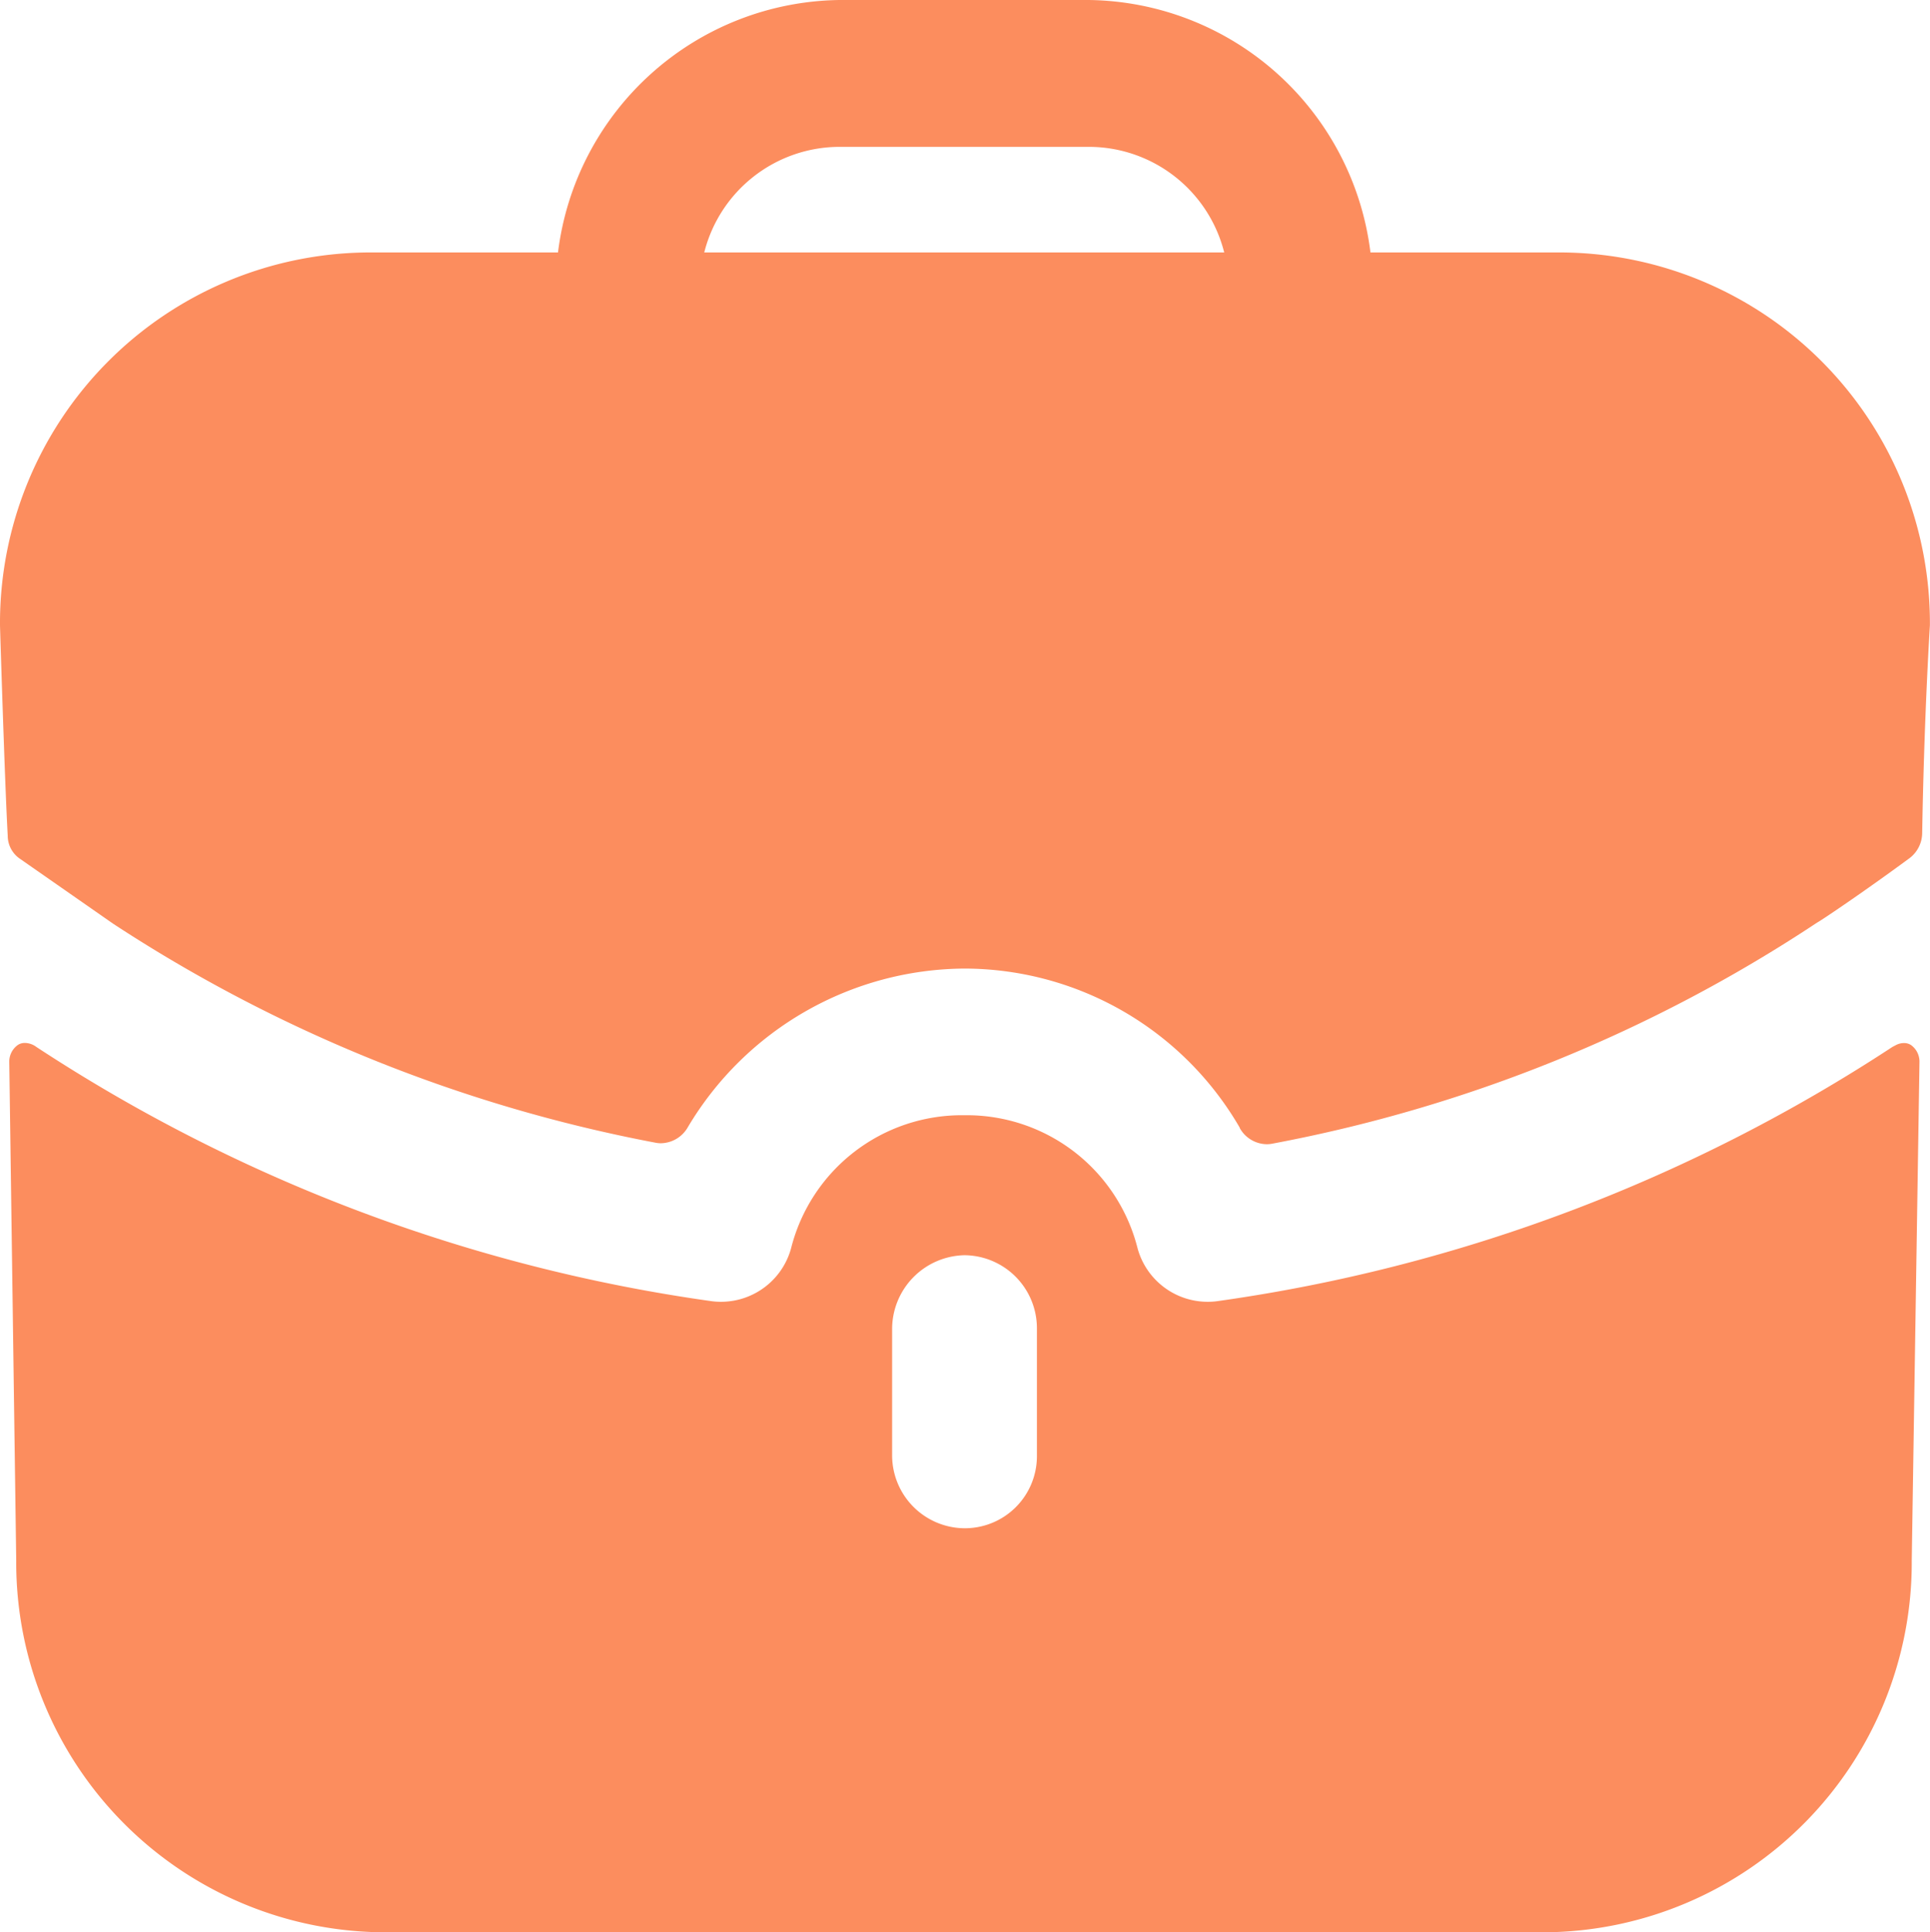 <svg xmlns="http://www.w3.org/2000/svg" width="19.981" height="20" viewBox="0 0 19.981 20">
  <path id="icon" d="M788.977,619a3.827,3.827,0,0,1-3.8-3.847l-.072-5.166a.211.211,0,0,1,.09-.172.127.127,0,0,1,.071-.02.2.2,0,0,1,.119.041,17.047,17.047,0,0,0,6.993,2.632.718.718,0,0,0,.1.006.752.752,0,0,0,.721-.554,1.823,1.823,0,0,1,1.778-1.377h.031a1.823,1.823,0,0,1,1.778,1.377.752.752,0,0,0,.722.554.721.721,0,0,0,.1-.006,17.047,17.047,0,0,0,6.993-2.632l.04-.021a.182.182,0,0,1,.08-.019.132.132,0,0,1,.07.019.211.211,0,0,1,.09.172l-.08,5.165A3.827,3.827,0,0,1,801.012,619Zm5.268-6.248v1.307a.755.755,0,0,0,.749.759.746.746,0,0,0,.75-.741c0-.006,0-.012,0-.018v-1.307a.756.756,0,0,0-.75-.76A.765.765,0,0,0,794.245,612.752Zm3.6-2.078A3.3,3.3,0,0,0,795,609.025a3.354,3.354,0,0,0-2.87,1.642.327.327,0,0,1-.276.166.282.282,0,0,1-.056-.005,15.5,15.5,0,0,1-5.619-2.268l-.96-.669a.289.289,0,0,1-.13-.243c-.029-.507-.08-2.161-.08-2.177a3.837,3.837,0,0,1,3.808-3.858h1.969A2.976,2.976,0,0,1,793.7,599h2.579a2.975,2.975,0,0,1,2.918,2.613h1.979a3.837,3.837,0,0,1,3.813,3.858c0,.009-.059.913-.08,2.154a.33.33,0,0,1-.129.256c-.471.347-.917.647-.96.669a15.307,15.307,0,0,1-5.642,2.288.283.283,0,0,1-.057.005.325.325,0,0,1-.278-.169Zm-5.54-9.061h5.378a1.446,1.446,0,0,0-1.4-1.093H793.7A1.447,1.447,0,0,0,792.3,601.613Z" transform="translate(-785.009 -599)" fill="#fc8d5e"/>
</svg>
